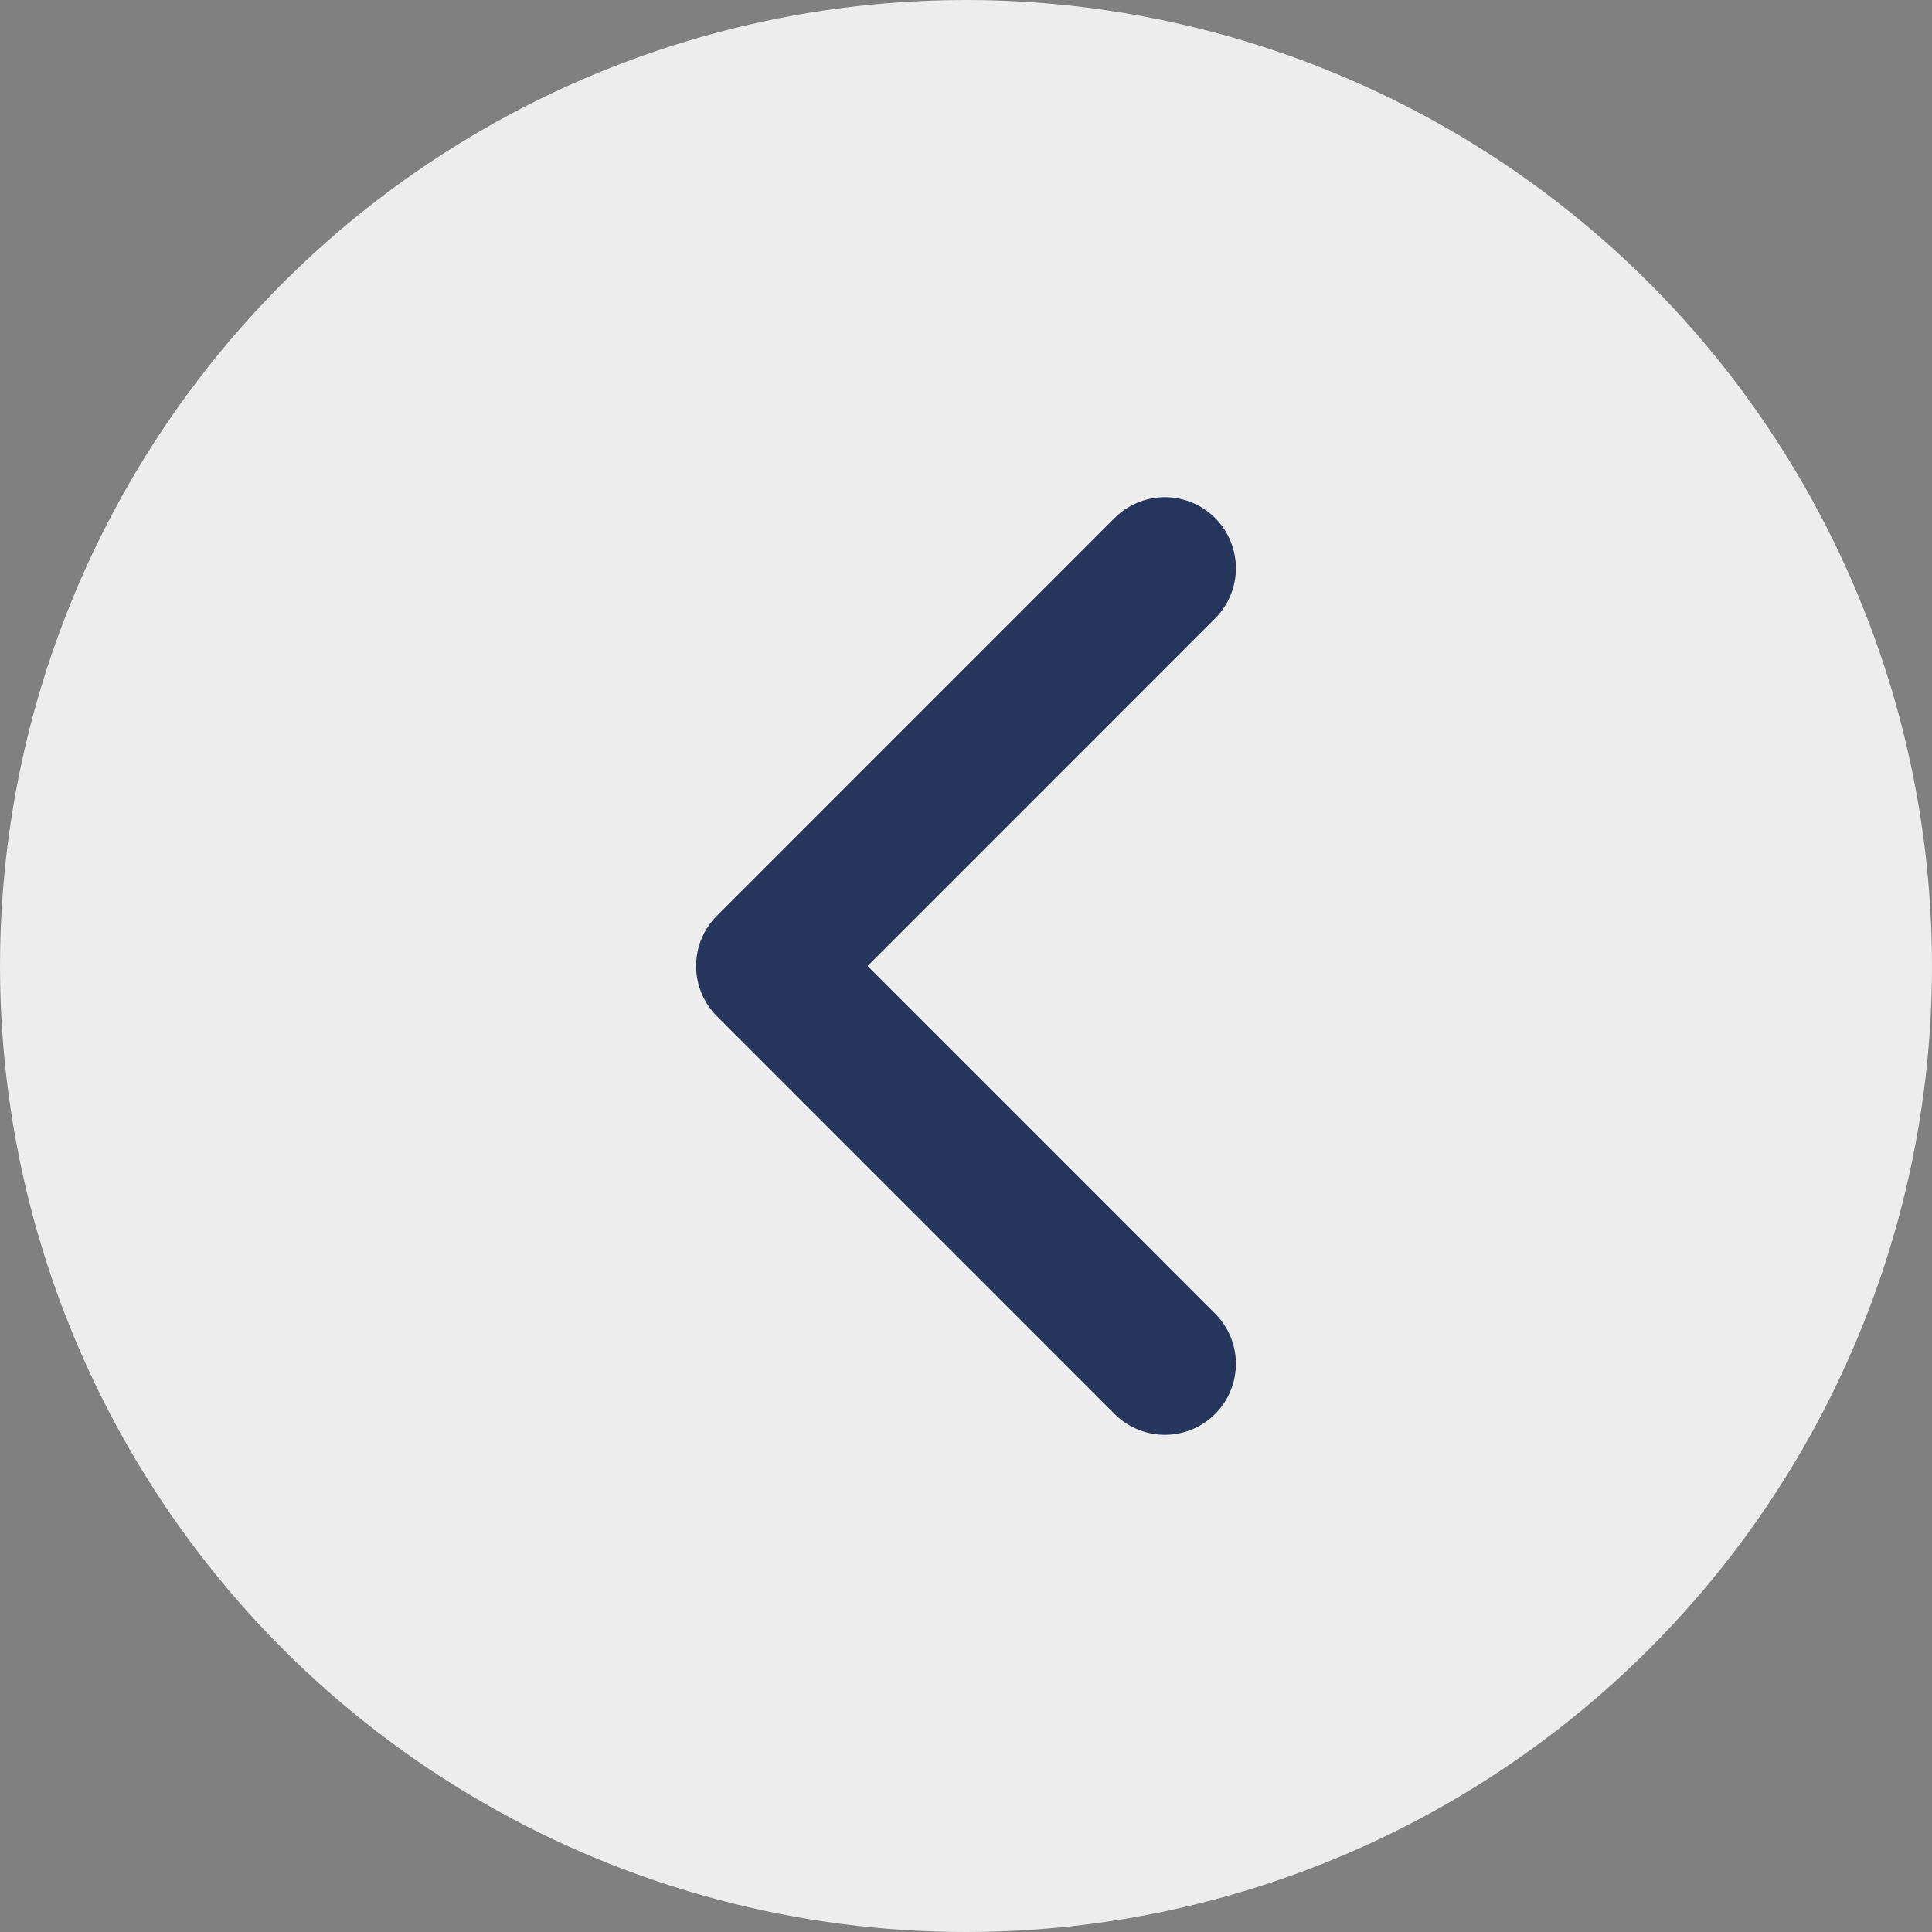 <svg width="28" height="28" viewBox="0 0 28 28" fill="none" xmlns="http://www.w3.org/2000/svg">
<rect x="0" y="0" width="28" height="28" fill="#808080" stroke="none"/>
<circle cx="14" cy="14" r="14" fill="#EDEDED"/>
<path d="M16.882 19.765L11.118 14L16.882 8.235" stroke="#27365D" stroke-width="2.059" stroke-linecap="round" stroke-linejoin="round"/>
</svg>
